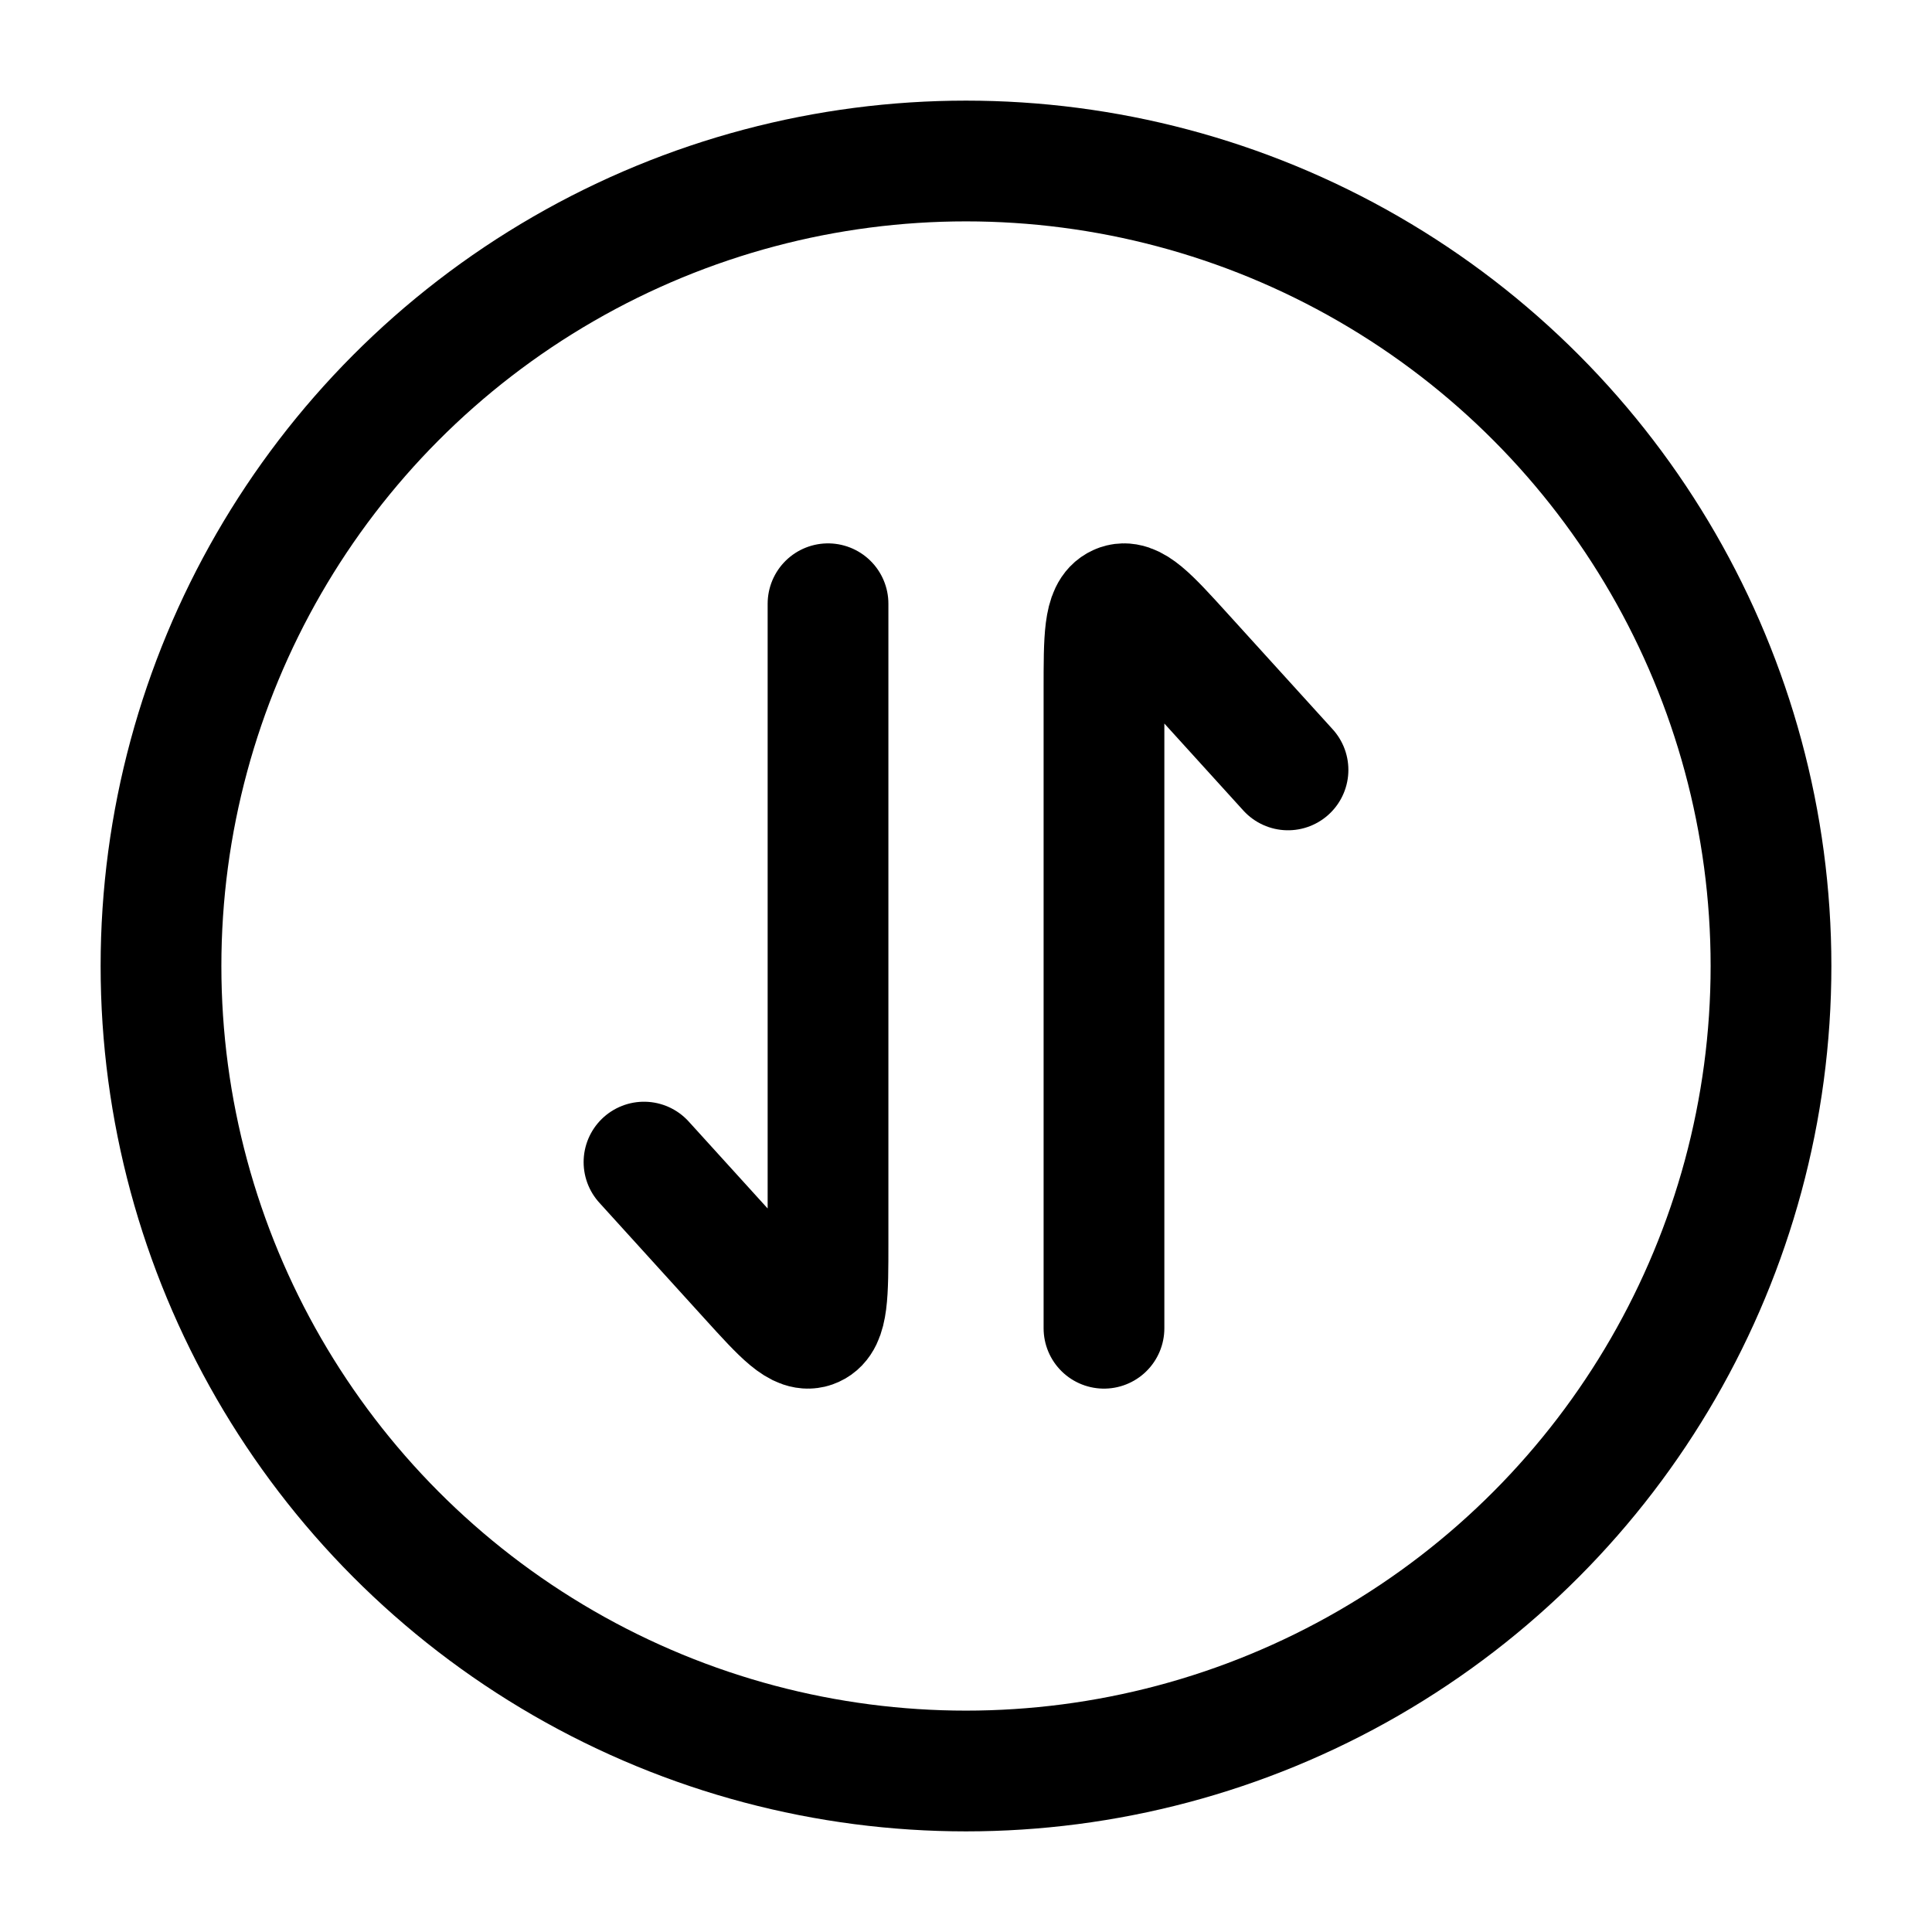 <?xml version="1.0"?>
<svg xmlns="http://www.w3.org/2000/svg" width="24" height="24" viewBox="0 0 24 24" fill="none" data-category="arrows" data-tags="circle-arrow-data-transfer-vertical" data-set="Stroke" data-type="Rounded">
<circle cx="12" cy="12" r="10" stroke="currentColor" stroke-width="1.5"/>
<path d="M10.286 7.5L10.286 15.434C10.286 16.08 10.286 16.404 10.109 16.484C9.933 16.565 9.725 16.336 9.31 15.879L8 14.436M13.714 16.5L13.714 8.566C13.714 7.92 13.714 7.596 13.891 7.516C14.067 7.435 14.275 7.664 14.69 8.121L16 9.564" stroke="currentColor" stroke-width="1.5" stroke-linecap="round" stroke-linejoin="round"/>
</svg>
